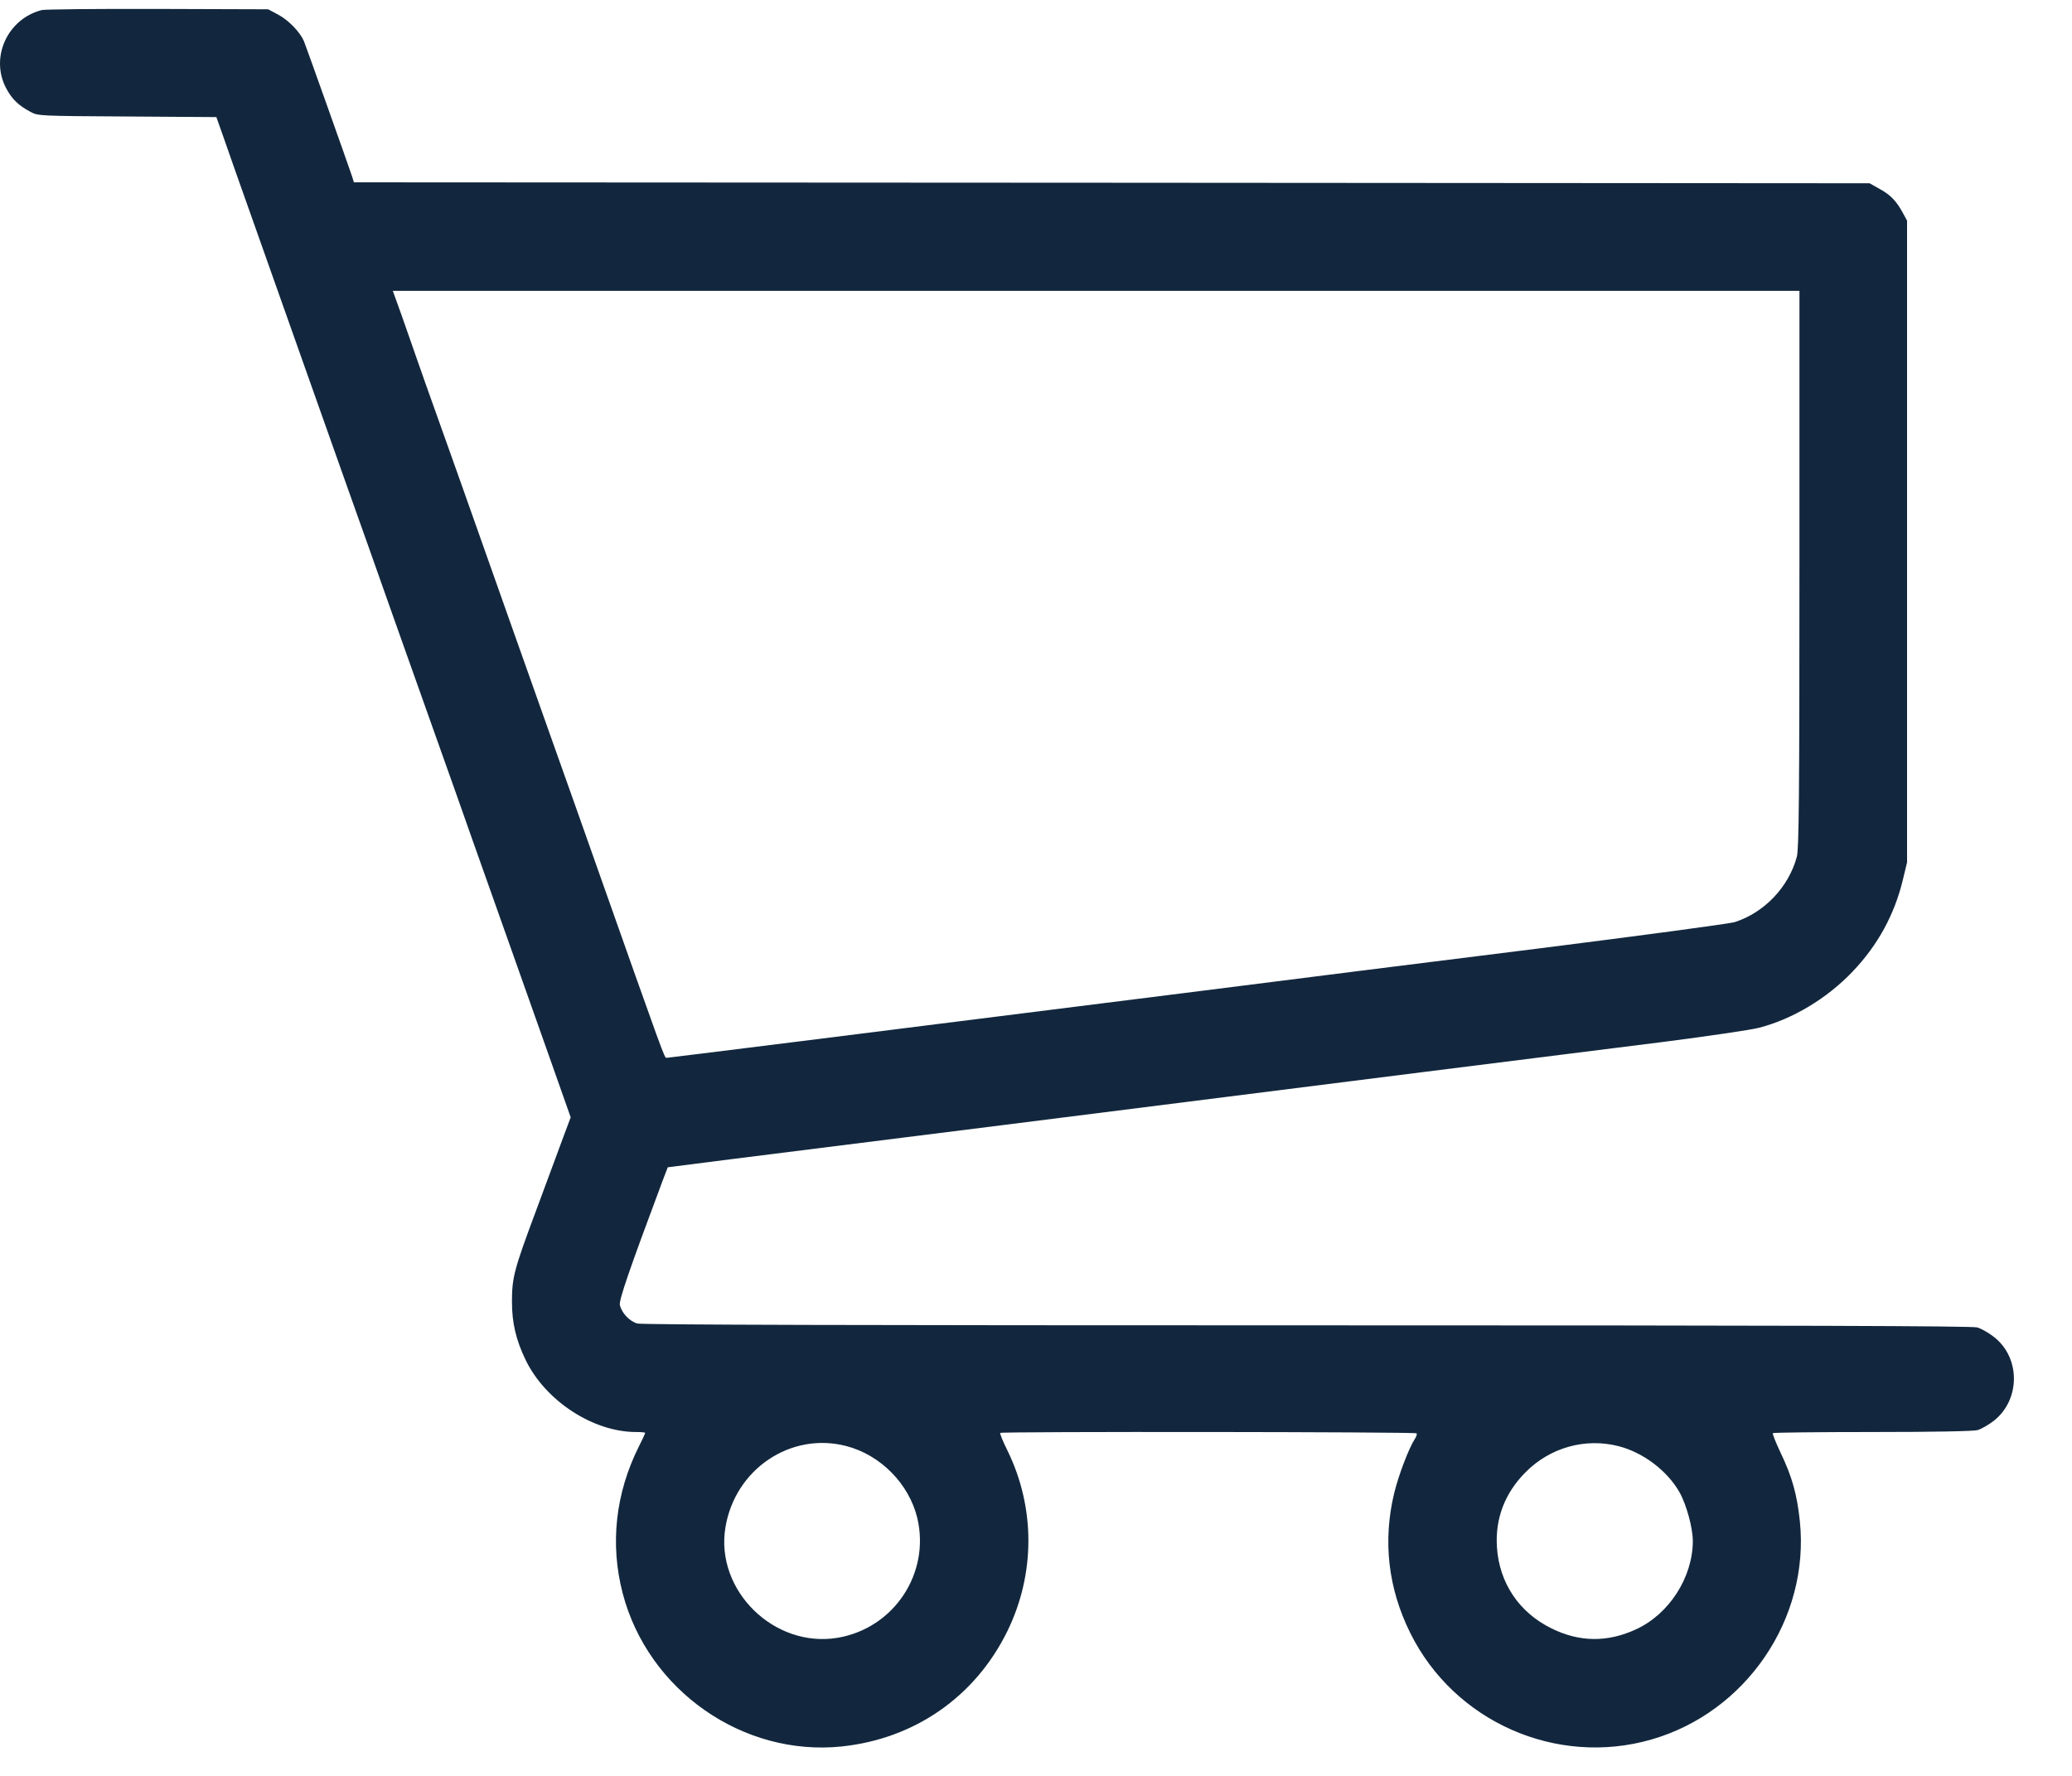 <svg width="35" height="30" viewBox="0 0 35 30" fill="none" xmlns="http://www.w3.org/2000/svg">
<path d="M0.706 0.17C0.122 0.318 -0.175 0.979 0.109 1.5C0.207 1.681 0.315 1.782 0.514 1.889C0.64 1.959 0.665 1.959 2.147 1.968L3.655 1.978L3.769 2.3C3.829 2.477 4.072 3.163 4.306 3.823C4.54 4.484 4.925 5.571 5.162 6.241C5.399 6.911 5.718 7.811 5.873 8.247C6.028 8.68 6.385 9.685 6.663 10.475C6.945 11.265 7.292 12.248 7.438 12.656C7.583 13.063 7.826 13.746 7.975 14.173C8.127 14.599 8.405 15.386 8.597 15.927C8.787 16.464 9.1 17.349 9.293 17.892L9.64 18.875L9.511 19.22C9.441 19.406 9.236 19.962 9.056 20.449C8.683 21.448 8.648 21.58 8.648 21.991C8.648 22.351 8.717 22.639 8.879 22.974C9.214 23.666 10.02 24.191 10.743 24.191C10.829 24.191 10.898 24.197 10.898 24.206C10.898 24.216 10.851 24.32 10.791 24.437C10.396 25.227 10.301 26.087 10.519 26.918C10.949 28.558 12.551 29.677 14.219 29.503C15.452 29.373 16.473 28.662 17.016 27.556C17.49 26.586 17.49 25.467 17.016 24.5C16.94 24.349 16.887 24.216 16.896 24.206C16.921 24.181 23.905 24.188 23.927 24.213C23.94 24.222 23.927 24.267 23.899 24.308C23.798 24.466 23.627 24.911 23.552 25.218C23.355 26.027 23.447 26.832 23.823 27.588C24.566 29.086 26.291 29.847 27.894 29.386C29.499 28.925 30.573 27.341 30.403 25.698C30.355 25.246 30.273 24.949 30.081 24.548C29.998 24.371 29.935 24.219 29.948 24.21C29.957 24.2 30.712 24.191 31.626 24.191C32.669 24.191 33.332 24.178 33.405 24.159C33.468 24.14 33.591 24.07 33.68 24.001C34.135 23.641 34.132 22.923 33.67 22.576C33.588 22.513 33.465 22.443 33.399 22.424C33.31 22.399 30.327 22.389 22.082 22.389C14.551 22.389 10.844 22.38 10.765 22.358C10.633 22.32 10.503 22.181 10.471 22.048C10.452 21.963 10.633 21.444 11.195 19.94L11.28 19.719L12.345 19.583C12.93 19.51 14.981 19.251 16.902 19.011C22.471 18.306 26.607 17.788 28.09 17.602C28.845 17.504 29.578 17.399 29.717 17.361C30.279 17.216 30.861 16.868 31.294 16.413C31.721 15.965 32.002 15.45 32.144 14.858L32.214 14.568V9.148V3.728L32.144 3.599C32.037 3.4 31.936 3.292 31.749 3.191L31.581 3.096L18.78 3.087L5.978 3.08L5.946 2.976C5.876 2.768 5.175 0.796 5.134 0.695C5.067 0.54 4.872 0.337 4.691 0.243L4.53 0.157L2.666 0.151C1.642 0.148 0.76 0.157 0.706 0.17ZM30.396 9.613C30.396 13.44 30.387 14.343 30.352 14.473C30.216 14.982 29.805 15.415 29.306 15.576C29.221 15.604 27.732 15.803 26.004 16.021C24.275 16.236 21.557 16.578 19.968 16.78C14.349 17.488 11.287 17.87 11.258 17.87C11.223 17.87 11.23 17.889 10.045 14.536C9.893 14.1 9.571 13.199 9.334 12.53C8.907 11.325 8.528 10.26 7.823 8.263C7.621 7.698 7.393 7.05 7.311 6.825C7.229 6.598 7.109 6.256 7.043 6.067C6.976 5.874 6.859 5.539 6.78 5.315L6.635 4.913H18.514H30.396V9.613ZM14.295 24.428C14.877 24.579 15.357 25.069 15.496 25.648C15.714 26.583 15.098 27.506 14.15 27.667C13.075 27.847 12.077 26.864 12.254 25.802C12.415 24.82 13.357 24.184 14.295 24.428ZM27.344 24.431C27.758 24.538 28.162 24.845 28.368 25.205C28.488 25.417 28.595 25.812 28.595 26.036C28.592 26.649 28.194 27.269 27.634 27.525C27.157 27.746 26.68 27.743 26.209 27.509C25.659 27.24 25.324 26.738 25.286 26.134C25.255 25.654 25.419 25.224 25.767 24.873C26.181 24.453 26.778 24.285 27.344 24.431Z" fill="#12273D"/>
</svg>
